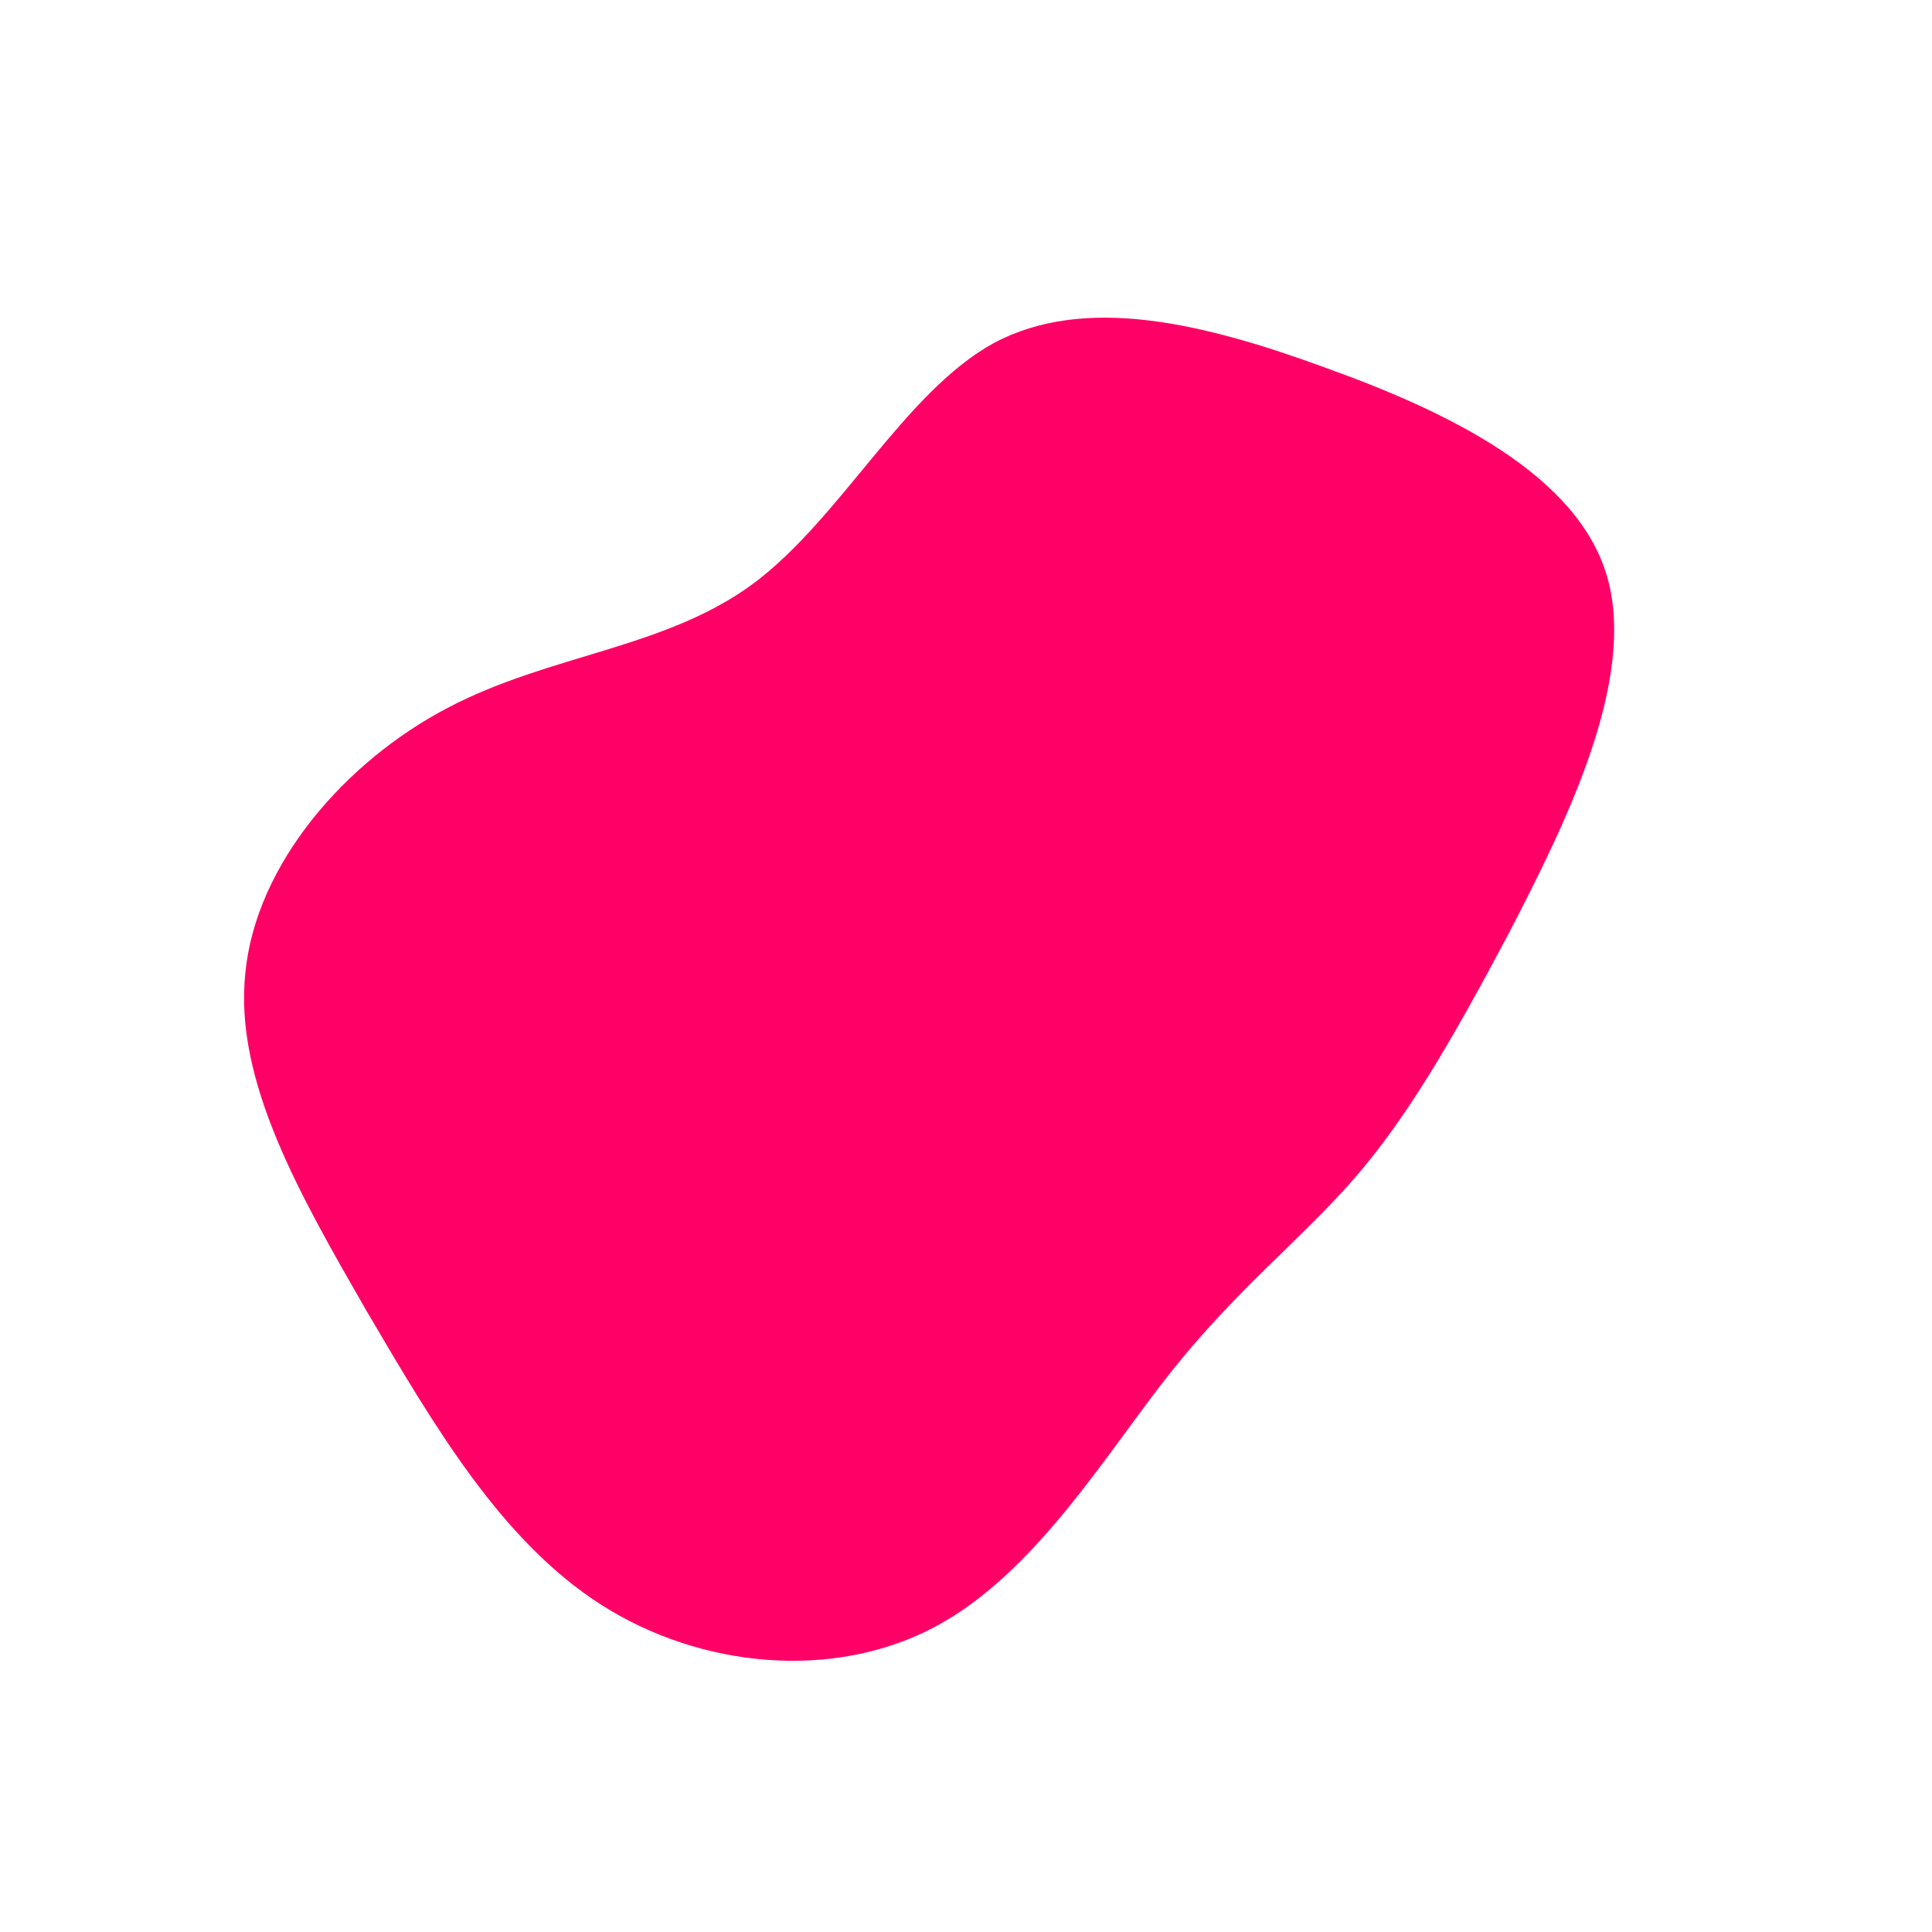 <?xml version="1.0" standalone="no"?>
<svg height="500" width="500" viewBox="0 0 200 200" xmlns="http://www.w3.org/2000/svg">
  <path fill="#FF0066" d="M37.3,-61.9C50.1,-57.3,63.4,-50.8,66.4,-40.2C69.4,-29.5,62.1,-14.8,56.2,-3.4C50.2,7.9,45.6,15.8,40.1,22.1C34.6,28.4,28.3,33.2,21.4,41.8C14.6,50.3,7.3,62.8,-3.2,68.4C-13.7,74,-27.5,72.7,-37.8,66.1C-48.1,59.5,-55,47.7,-62,35.8C-68.9,23.8,-75.8,11.9,-74.6,0.7C-73.5,-10.6,-64.2,-21.2,-53.7,-26.7C-43.1,-32.3,-31.2,-32.8,-22,-39.6C-12.9,-46.4,-6.4,-59.4,2.9,-64.5C12.3,-69.5,24.5,-66.6,37.3,-61.9Z" transform="translate(100 100)" />
</svg>
